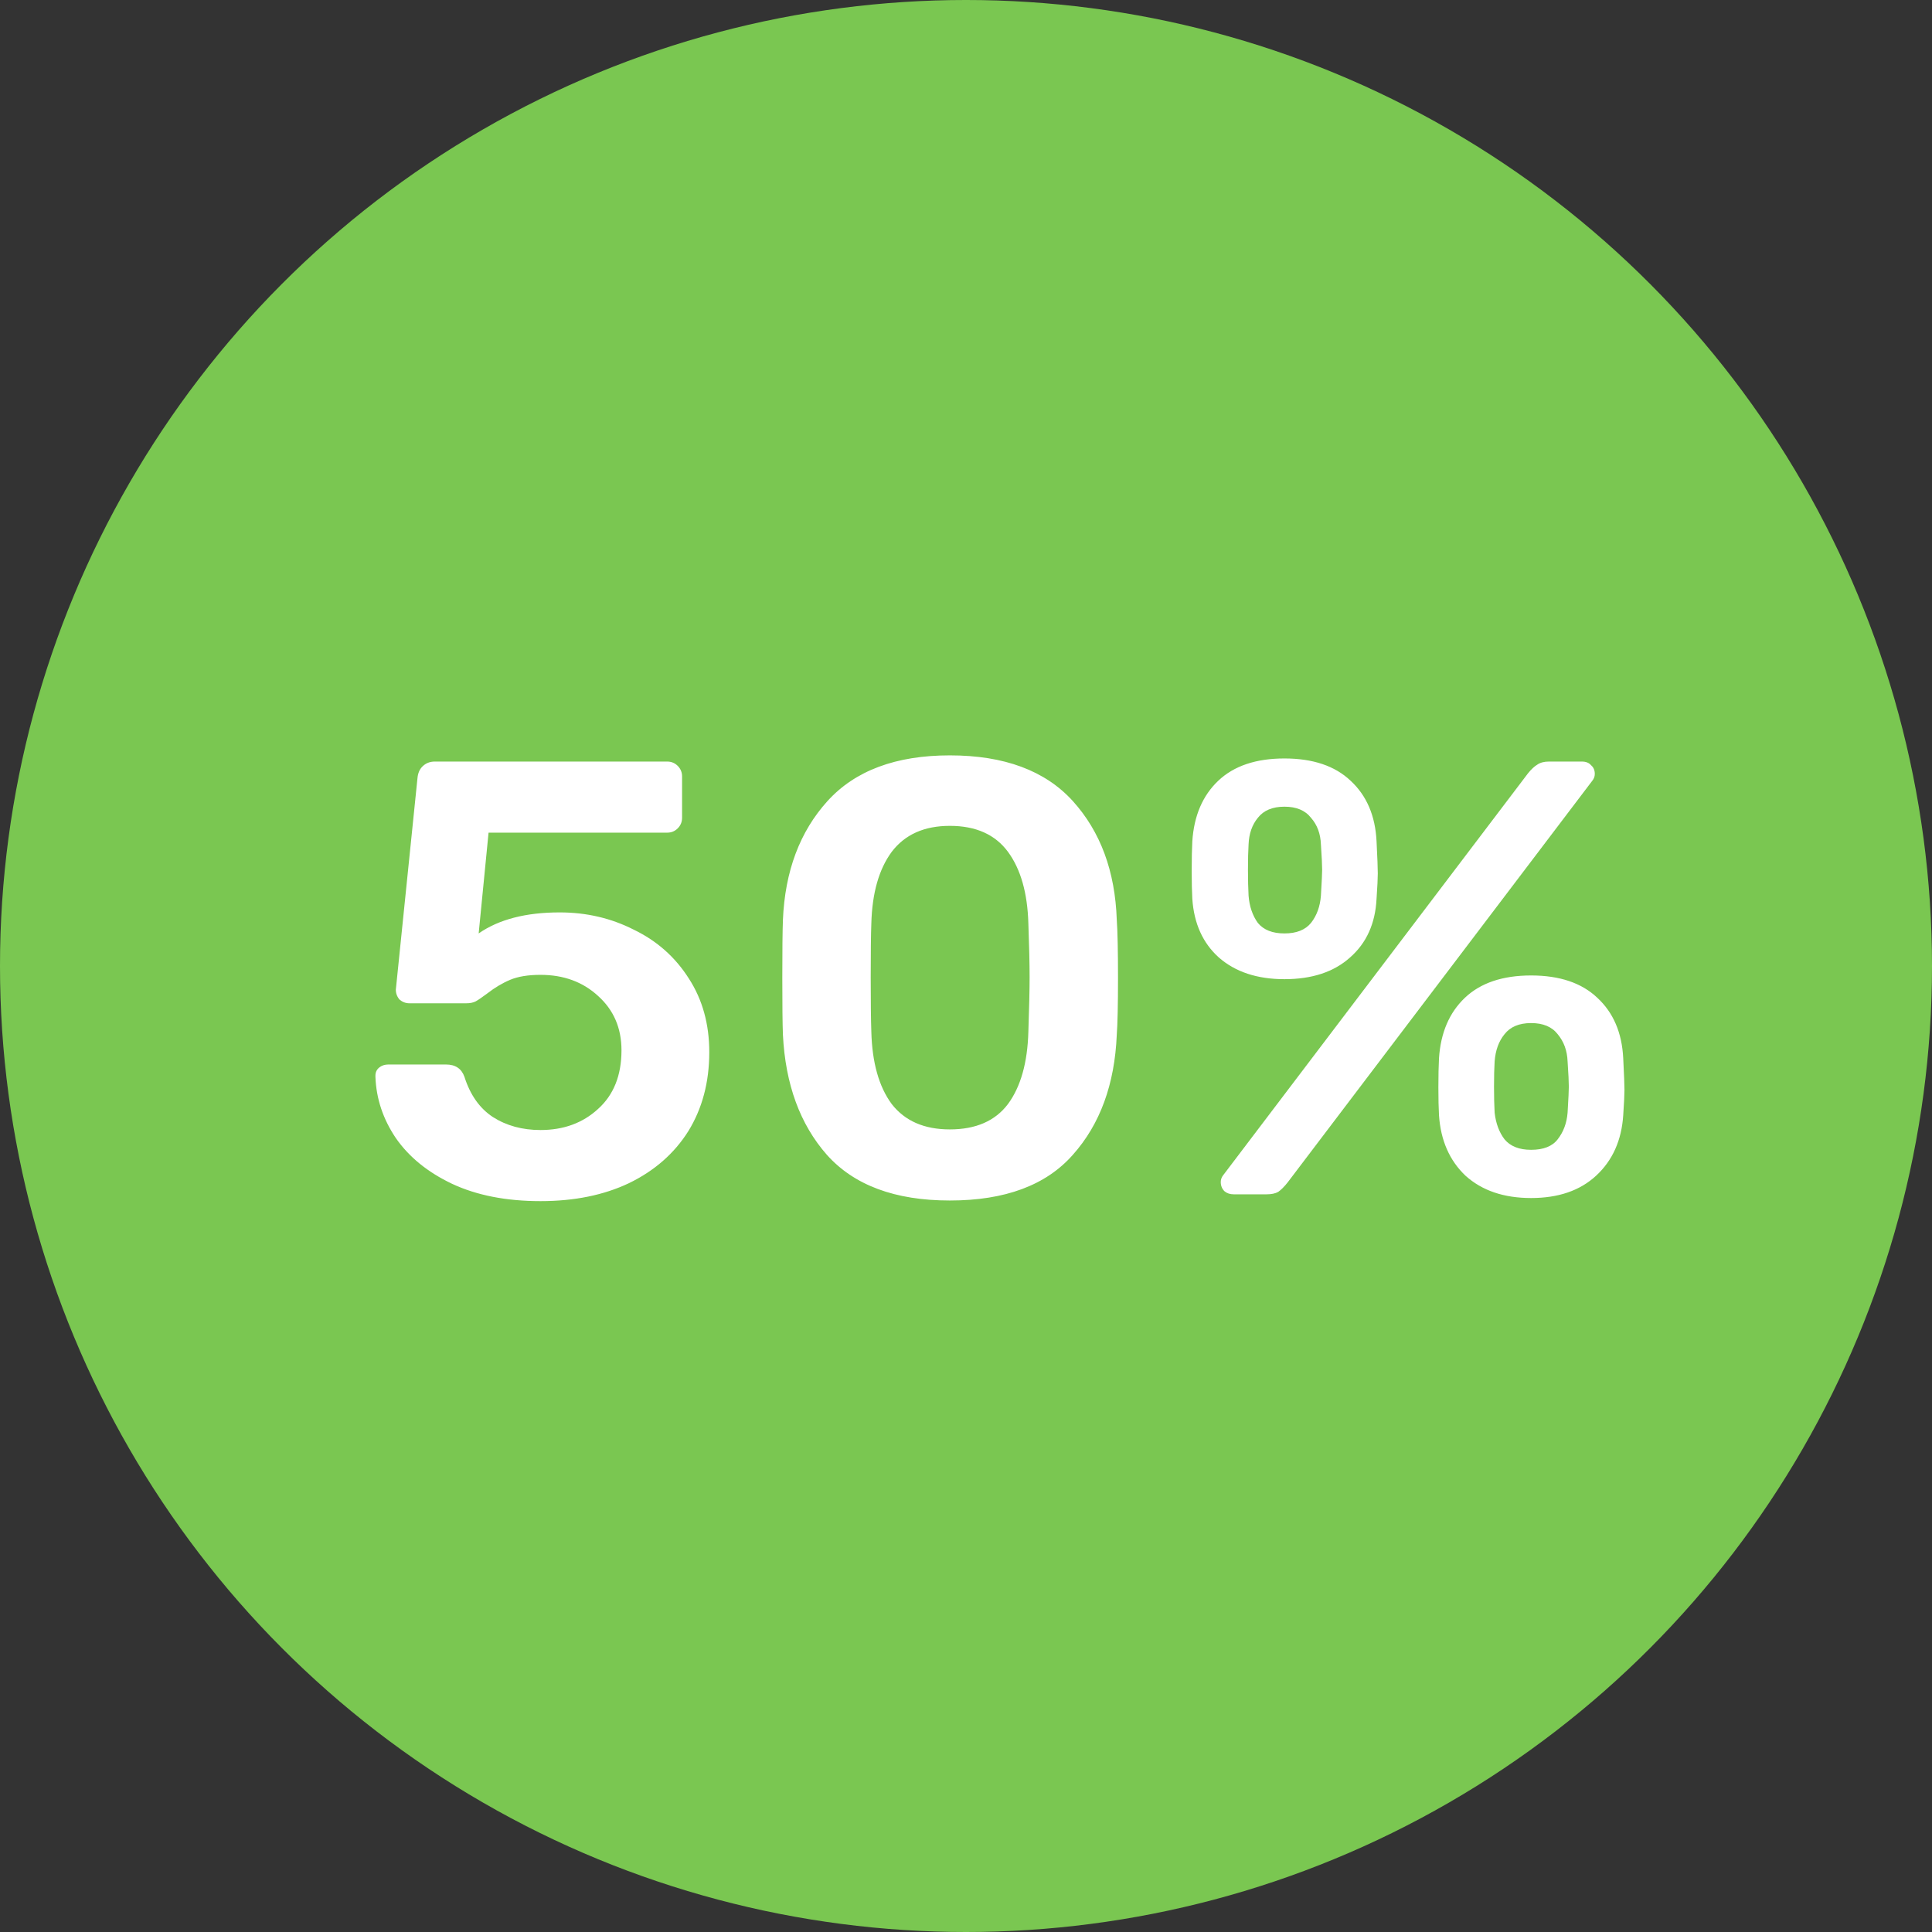 <svg width="50" height="50" viewBox="0 0 50 50" fill="none" xmlns="http://www.w3.org/2000/svg">
<rect x="0" y="0" width="50" height="50" fill="#333333" stroke="none"/>
<circle cx="25" cy="25" r="25" fill="#7AC751"/>
<path d="M13.988 31.085C13.102 31.085 12.34 30.936 11.7 30.637C11.07 30.338 10.585 29.944 10.244 29.453C9.913 28.962 9.737 28.434 9.716 27.869V27.837C9.716 27.752 9.748 27.683 9.812 27.629C9.876 27.576 9.956 27.549 10.052 27.549H11.54C11.785 27.549 11.945 27.656 12.02 27.869C12.169 28.338 12.415 28.685 12.756 28.909C13.108 29.133 13.518 29.245 13.988 29.245C14.585 29.245 15.081 29.064 15.476 28.701C15.881 28.338 16.084 27.832 16.084 27.181C16.084 26.605 15.881 26.136 15.476 25.773C15.081 25.41 14.585 25.229 13.988 25.229C13.668 25.229 13.406 25.272 13.204 25.357C13.001 25.442 12.804 25.56 12.612 25.709C12.484 25.805 12.383 25.875 12.308 25.917C12.244 25.949 12.164 25.965 12.068 25.965H10.596C10.5 25.965 10.415 25.933 10.34 25.869C10.276 25.794 10.244 25.709 10.244 25.613L10.804 20.141C10.815 20.013 10.857 19.912 10.932 19.837C11.017 19.752 11.124 19.709 11.252 19.709H17.268C17.375 19.709 17.465 19.747 17.54 19.821C17.614 19.896 17.652 19.986 17.652 20.093V21.165C17.652 21.272 17.614 21.363 17.54 21.437C17.465 21.512 17.375 21.549 17.268 21.549H12.644L12.388 24.157C12.911 23.794 13.609 23.613 14.484 23.613C15.177 23.613 15.817 23.762 16.404 24.061C17.001 24.349 17.476 24.77 17.828 25.325C18.18 25.869 18.356 26.504 18.356 27.229C18.356 28.008 18.174 28.691 17.812 29.277C17.449 29.853 16.937 30.301 16.276 30.621C15.625 30.93 14.863 31.085 13.988 31.085ZM24.582 31.069C23.163 31.069 22.102 30.674 21.398 29.885C20.704 29.096 20.326 28.061 20.262 26.781C20.251 26.493 20.246 26.003 20.246 25.309C20.246 24.605 20.251 24.104 20.262 23.805C20.315 22.547 20.699 21.523 21.414 20.733C22.128 19.944 23.184 19.549 24.582 19.549C25.99 19.549 27.051 19.944 27.766 20.733C28.48 21.523 28.859 22.547 28.902 23.805C28.923 24.104 28.934 24.605 28.934 25.309C28.934 26.003 28.923 26.493 28.902 26.781C28.848 28.061 28.47 29.096 27.766 29.885C27.072 30.674 26.011 31.069 24.582 31.069ZM24.582 29.229C25.254 29.229 25.755 29.011 26.086 28.573C26.416 28.125 26.592 27.501 26.614 26.701C26.635 26.082 26.646 25.613 26.646 25.293C26.646 24.941 26.635 24.477 26.614 23.901C26.592 23.112 26.416 22.493 26.086 22.045C25.755 21.597 25.254 21.373 24.582 21.373C23.92 21.373 23.419 21.597 23.078 22.045C22.747 22.493 22.571 23.112 22.55 23.901C22.539 24.189 22.534 24.653 22.534 25.293C22.534 25.922 22.539 26.392 22.55 26.701C22.571 27.501 22.747 28.125 23.078 28.573C23.419 29.011 23.92 29.229 24.582 29.229ZM33.241 25.341C32.537 25.341 31.972 25.154 31.545 24.781C31.129 24.408 30.9 23.901 30.857 23.261C30.847 23.08 30.841 22.84 30.841 22.541C30.841 22.221 30.847 21.965 30.857 21.773C30.9 21.112 31.124 20.589 31.529 20.205C31.935 19.821 32.505 19.629 33.241 19.629C33.977 19.629 34.548 19.821 34.953 20.205C35.369 20.589 35.593 21.112 35.625 21.773C35.647 22.2 35.657 22.477 35.657 22.605C35.657 22.723 35.647 22.941 35.625 23.261C35.593 23.901 35.364 24.408 34.937 24.781C34.521 25.154 33.956 25.341 33.241 25.341ZM31.929 30.909C31.833 30.909 31.753 30.883 31.689 30.829C31.625 30.765 31.593 30.685 31.593 30.589C31.593 30.525 31.615 30.466 31.657 30.413L39.545 20.013C39.631 19.907 39.711 19.832 39.785 19.789C39.86 19.736 39.961 19.709 40.089 19.709H40.937C41.044 19.709 41.124 19.741 41.177 19.805C41.241 19.858 41.273 19.933 41.273 20.029C41.273 20.093 41.252 20.152 41.209 20.205L33.321 30.605C33.236 30.712 33.156 30.792 33.081 30.845C33.007 30.888 32.905 30.909 32.777 30.909H31.929ZM33.241 24.157C33.551 24.157 33.78 24.067 33.929 23.885C34.079 23.693 34.164 23.459 34.185 23.181C34.207 22.819 34.217 22.595 34.217 22.509C34.217 22.392 34.207 22.173 34.185 21.853C34.175 21.576 34.089 21.346 33.929 21.165C33.78 20.973 33.551 20.877 33.241 20.877C32.932 20.877 32.703 20.973 32.553 21.165C32.404 21.346 32.324 21.576 32.313 21.853C32.303 22.013 32.297 22.232 32.297 22.509C32.297 22.776 32.303 23 32.313 23.181C32.335 23.459 32.415 23.693 32.553 23.885C32.703 24.067 32.932 24.157 33.241 24.157ZM39.625 31.005C38.921 31.005 38.356 30.813 37.929 30.429C37.513 30.035 37.284 29.512 37.241 28.861C37.231 28.68 37.225 28.44 37.225 28.141C37.225 27.832 37.231 27.581 37.241 27.389C37.284 26.728 37.508 26.205 37.913 25.821C38.319 25.437 38.889 25.245 39.625 25.245C40.361 25.245 40.932 25.437 41.337 25.821C41.753 26.205 41.977 26.728 42.009 27.389C42.031 27.816 42.041 28.088 42.041 28.205C42.041 28.323 42.031 28.541 42.009 28.861C41.967 29.512 41.732 30.035 41.305 30.429C40.889 30.813 40.329 31.005 39.625 31.005ZM39.625 29.757C39.945 29.757 40.175 29.666 40.313 29.485C40.463 29.293 40.548 29.064 40.569 28.797C40.591 28.434 40.601 28.21 40.601 28.125C40.601 28.008 40.591 27.789 40.569 27.469C40.559 27.192 40.473 26.957 40.313 26.765C40.164 26.573 39.935 26.477 39.625 26.477C39.316 26.477 39.087 26.573 38.937 26.765C38.788 26.947 38.703 27.181 38.681 27.469C38.671 27.629 38.665 27.848 38.665 28.125C38.665 28.392 38.671 28.616 38.681 28.797C38.713 29.075 38.799 29.304 38.937 29.485C39.087 29.666 39.316 29.757 39.625 29.757Z" fill="white"/>
</svg>
